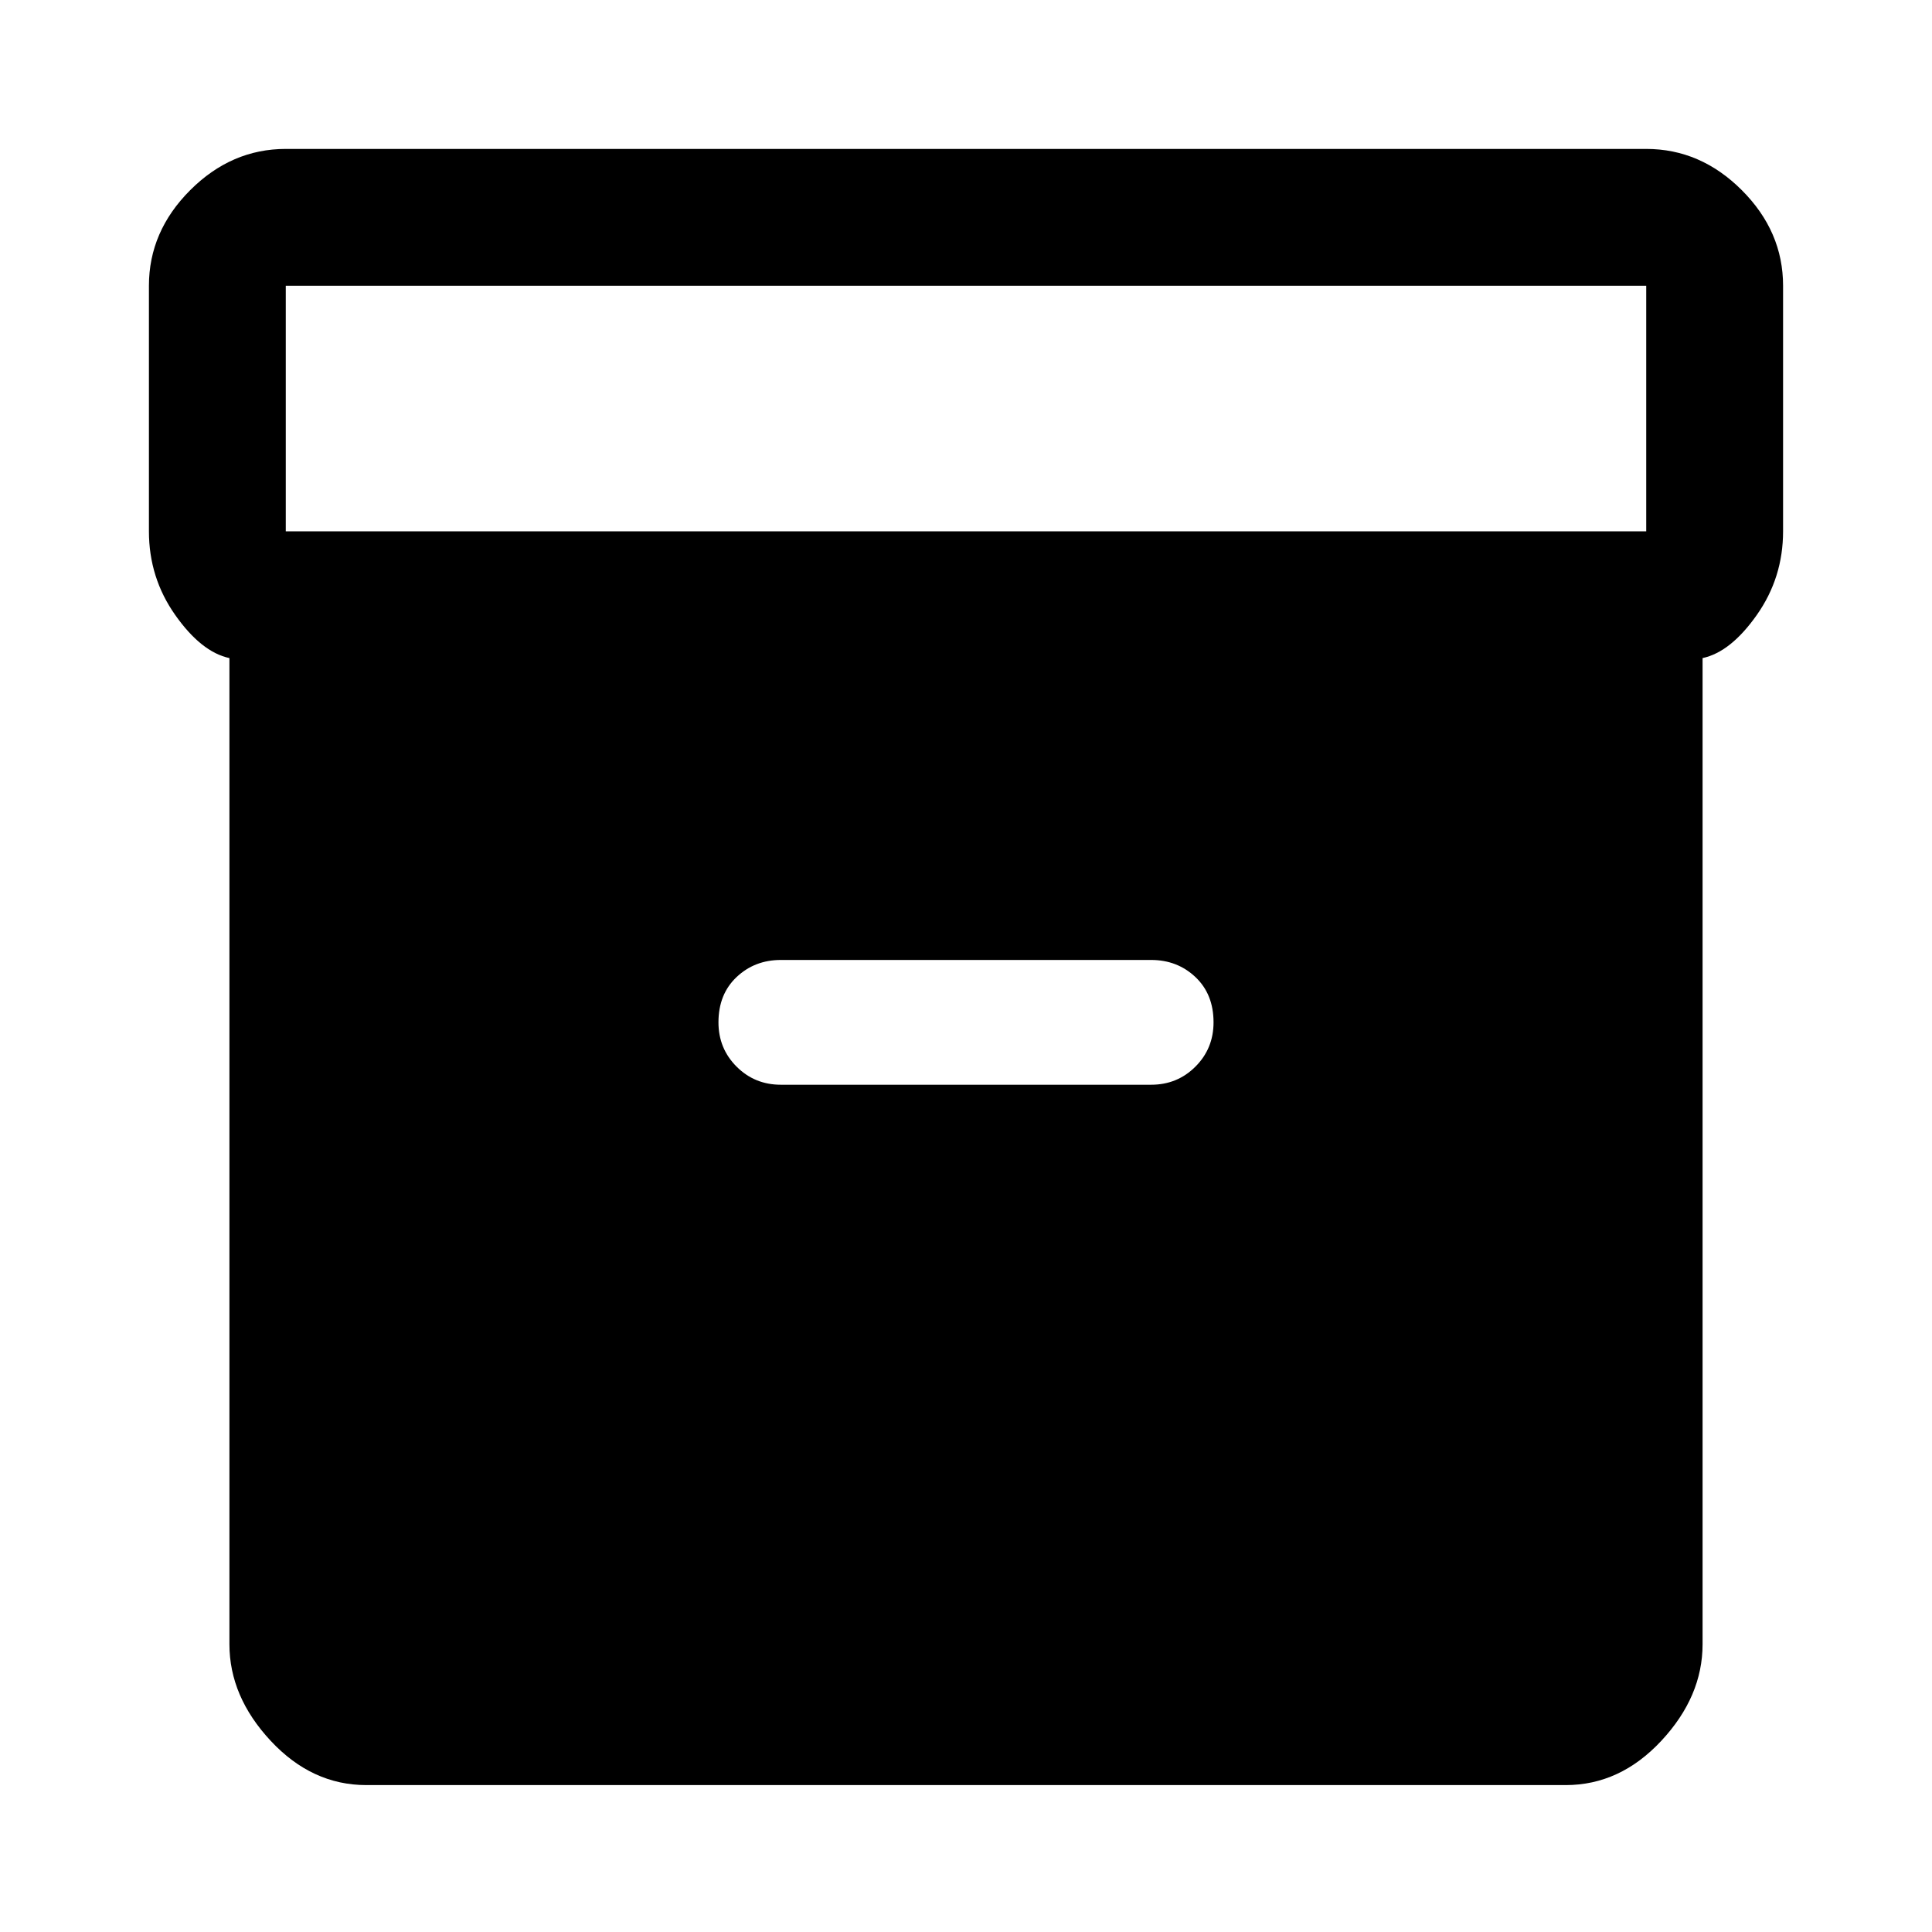 <svg xmlns="http://www.w3.org/2000/svg" height="48" width="48"><path d="M9.1 44.35q-1.35 0-2.375-1.1T5.7 40.85v-24.5q-.7-.15-1.35-1.075-.65-.925-.65-2.075V7.1q0-1.35 1.025-2.375T7.1 3.7h33.8q1.35 0 2.375 1.025T44.3 7.1v6.1q0 1.15-.65 2.075-.65.925-1.35 1.075v24.5q0 1.3-1.025 2.4-1.025 1.1-2.375 1.1ZM40.9 13.2V7.1H7.1v6.1ZM19.4 26.95h9.2q.65 0 1.1-.45.45-.45.45-1.1 0-.7-.45-1.125-.45-.425-1.1-.425h-9.2q-.65 0-1.1.425-.45.425-.45 1.125 0 .65.45 1.1.45.45 1.1.45Z"/></svg>